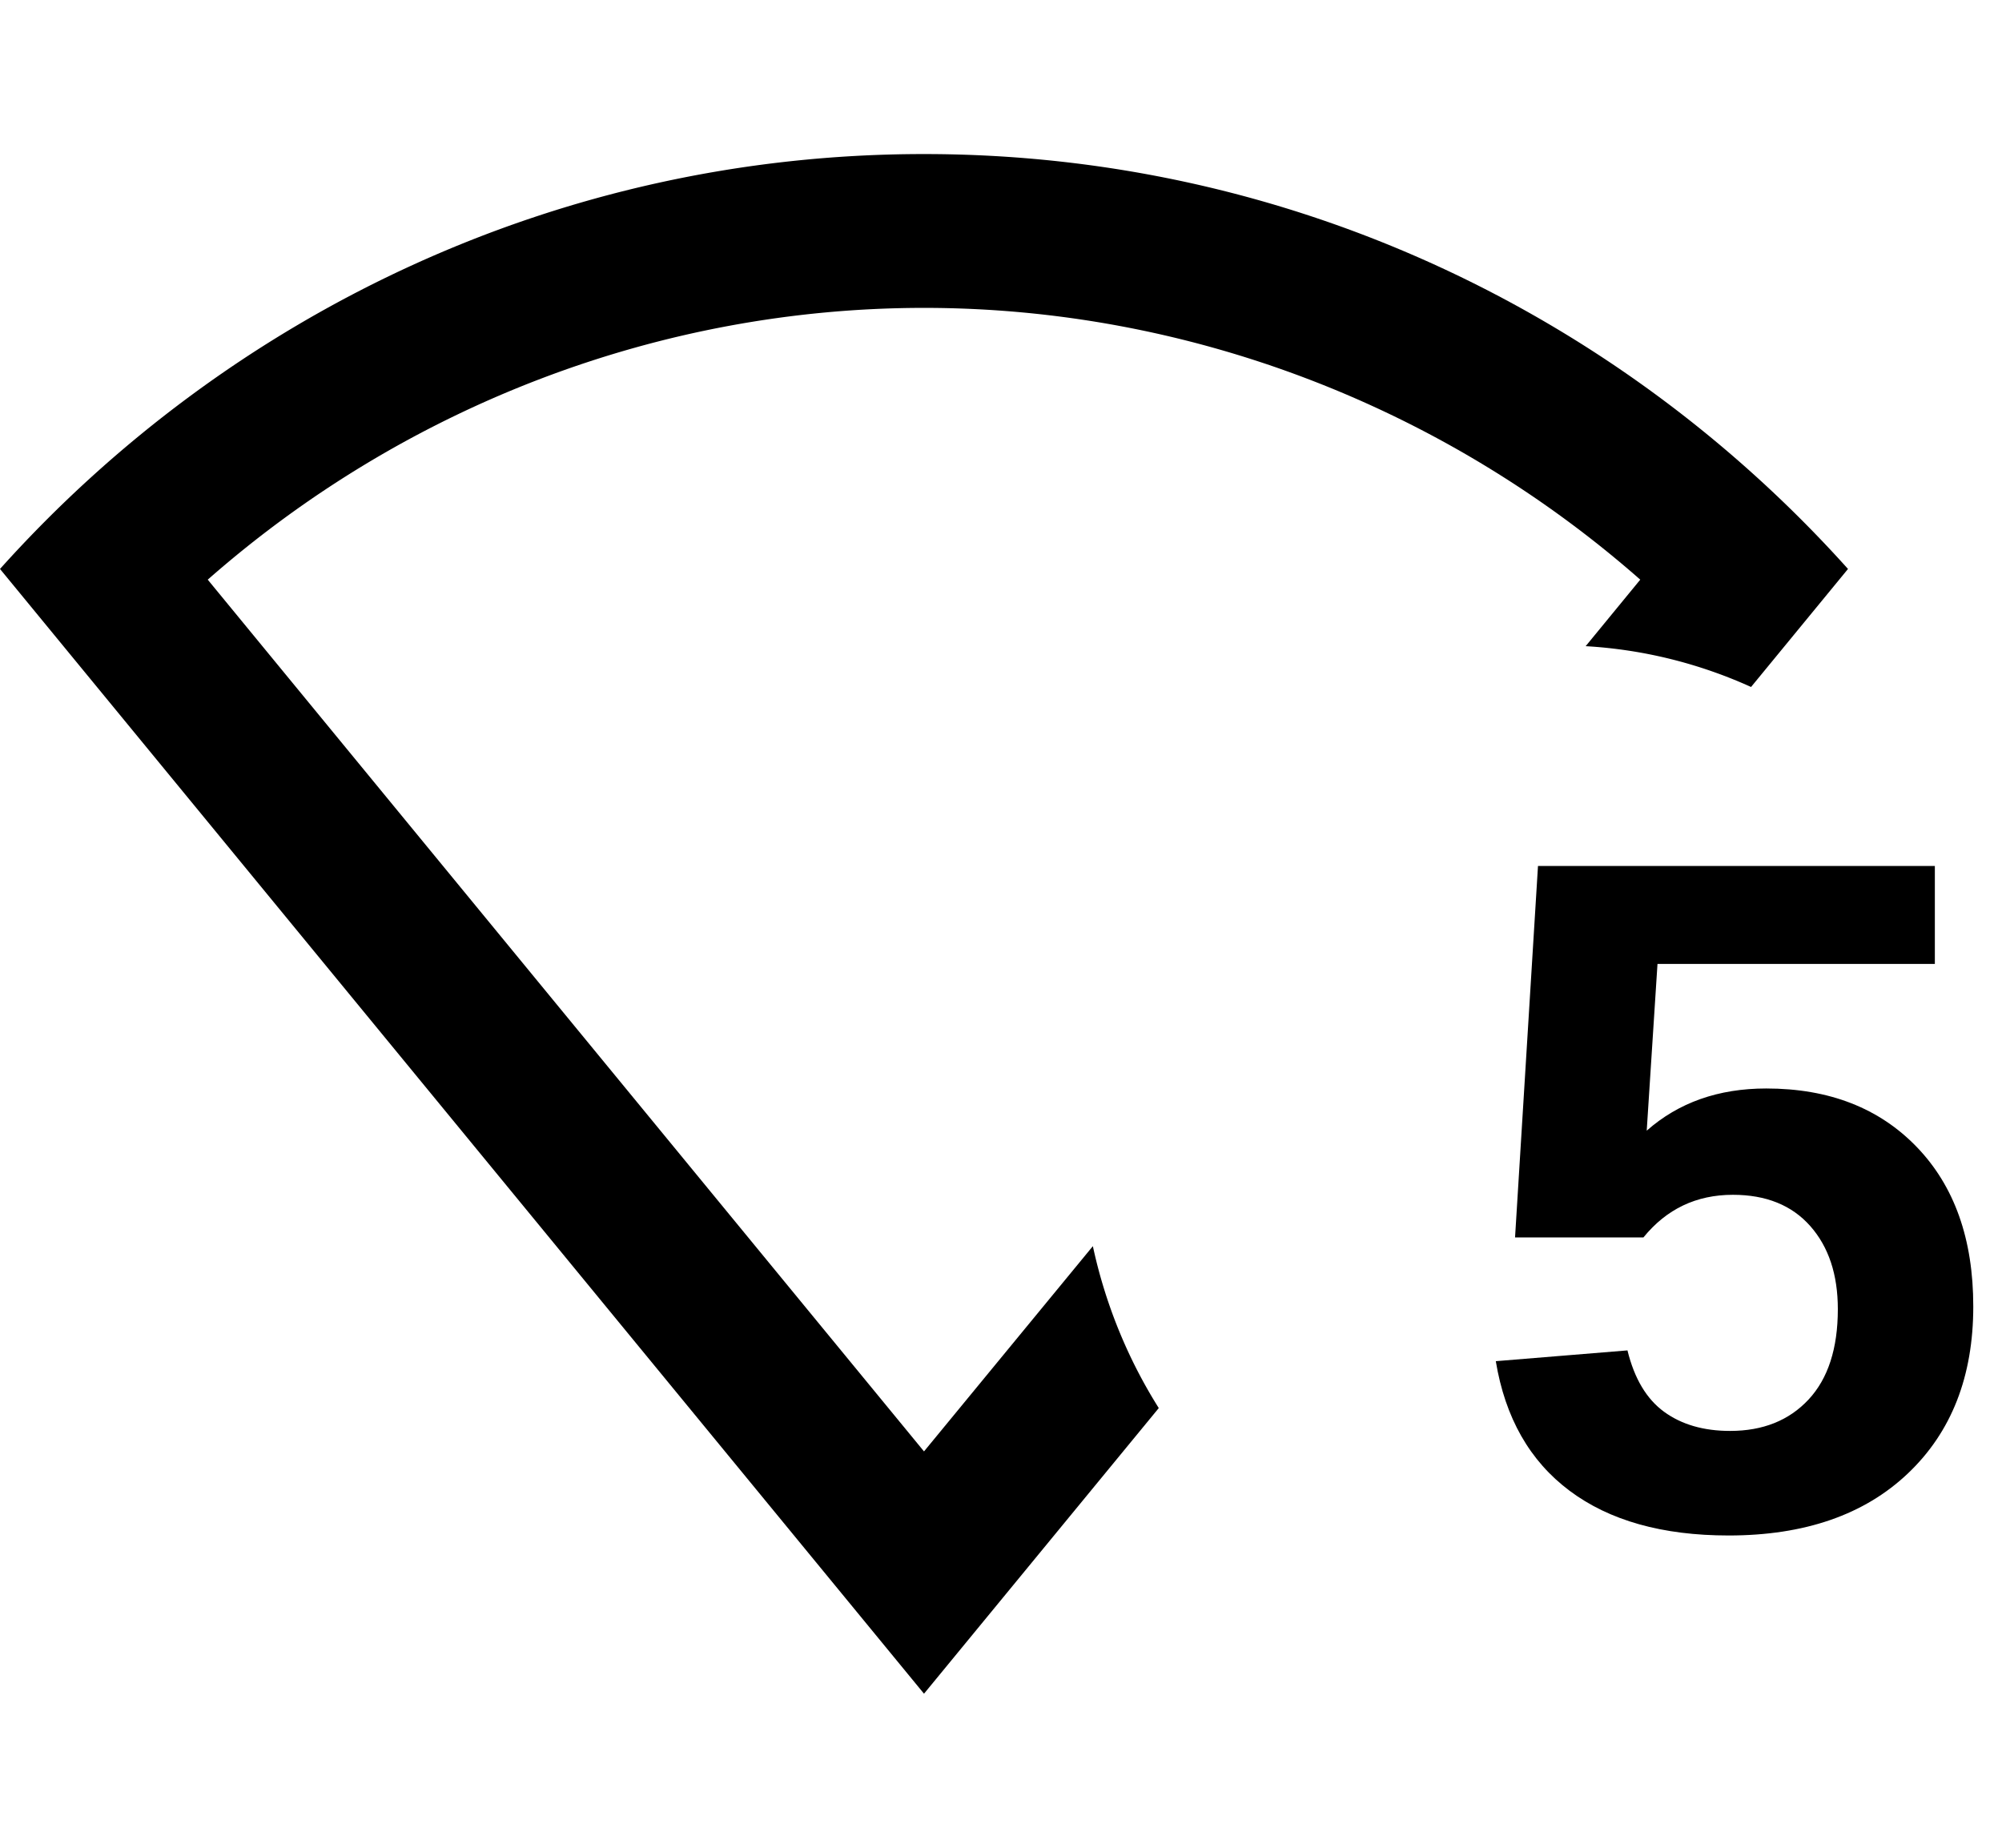 <?xml version="1.0" encoding="utf-8" ?>
<svg baseProfile="full" height="15.0" version="1.1" viewBox="0 0 26.0 24.0" width="16.25" xmlns="http://www.w3.org/2000/svg" xmlns:ev="http://www.w3.org/2001/xml-events" xmlns:xlink="http://www.w3.org/1999/xlink"><defs /><path d="M 12,2.001 C 7.25,2.001 2.97,4.08 -1.25e-7,7.39 L 12,21.999 15.049,18.289 A 6.203,6.407 0 0 1 14.193,16.186 L 12,18.852 2.698,7.529 C 5.268,5.269 8.58,3.999 12,3.999 c 3.42,0 6.732,1.27 9.302,3.53 l -0.709,0.864 a 6.203,6.407 0 0 1 2.148,0.53 L 24,7.39 c -2.97,-3.31 -7.25,-5.389 -12,-5.389 z" fill="#000000" fill-opacity="1.0" /><path d="m 25.627,16.969 v 0 q 0,1.363 -0.849,2.169 -0.849,0.806 -2.328,0.806 v 0 q -1.29,0 -2.066,-0.581 -0.776,-0.581 -0.958,-1.683 v 0 l 1.71,-0.14 q 0.134,0.548 0.475,0.797 0.341,0.249 0.858,0.249 v 0 q 0.639,0 1.019,-0.408 0.38,-0.408 0.38,-1.174 v 0 q 0,-0.675 -0.359,-1.08 -0.359,-0.405 -1.004,-0.405 v 0 q -0.712,0 -1.162,0.554 v 0 h -1.667 l 0.298,-4.825 h 5.154 v 1.272 h -3.602 l -0.14,2.166 q 0.621,-0.548 1.552,-0.548 v 0 q 1.223,0 1.956,0.761 0.733,0.761 0.733,2.069 z" fill="#000000" fill-opacity="1.0" /></svg>